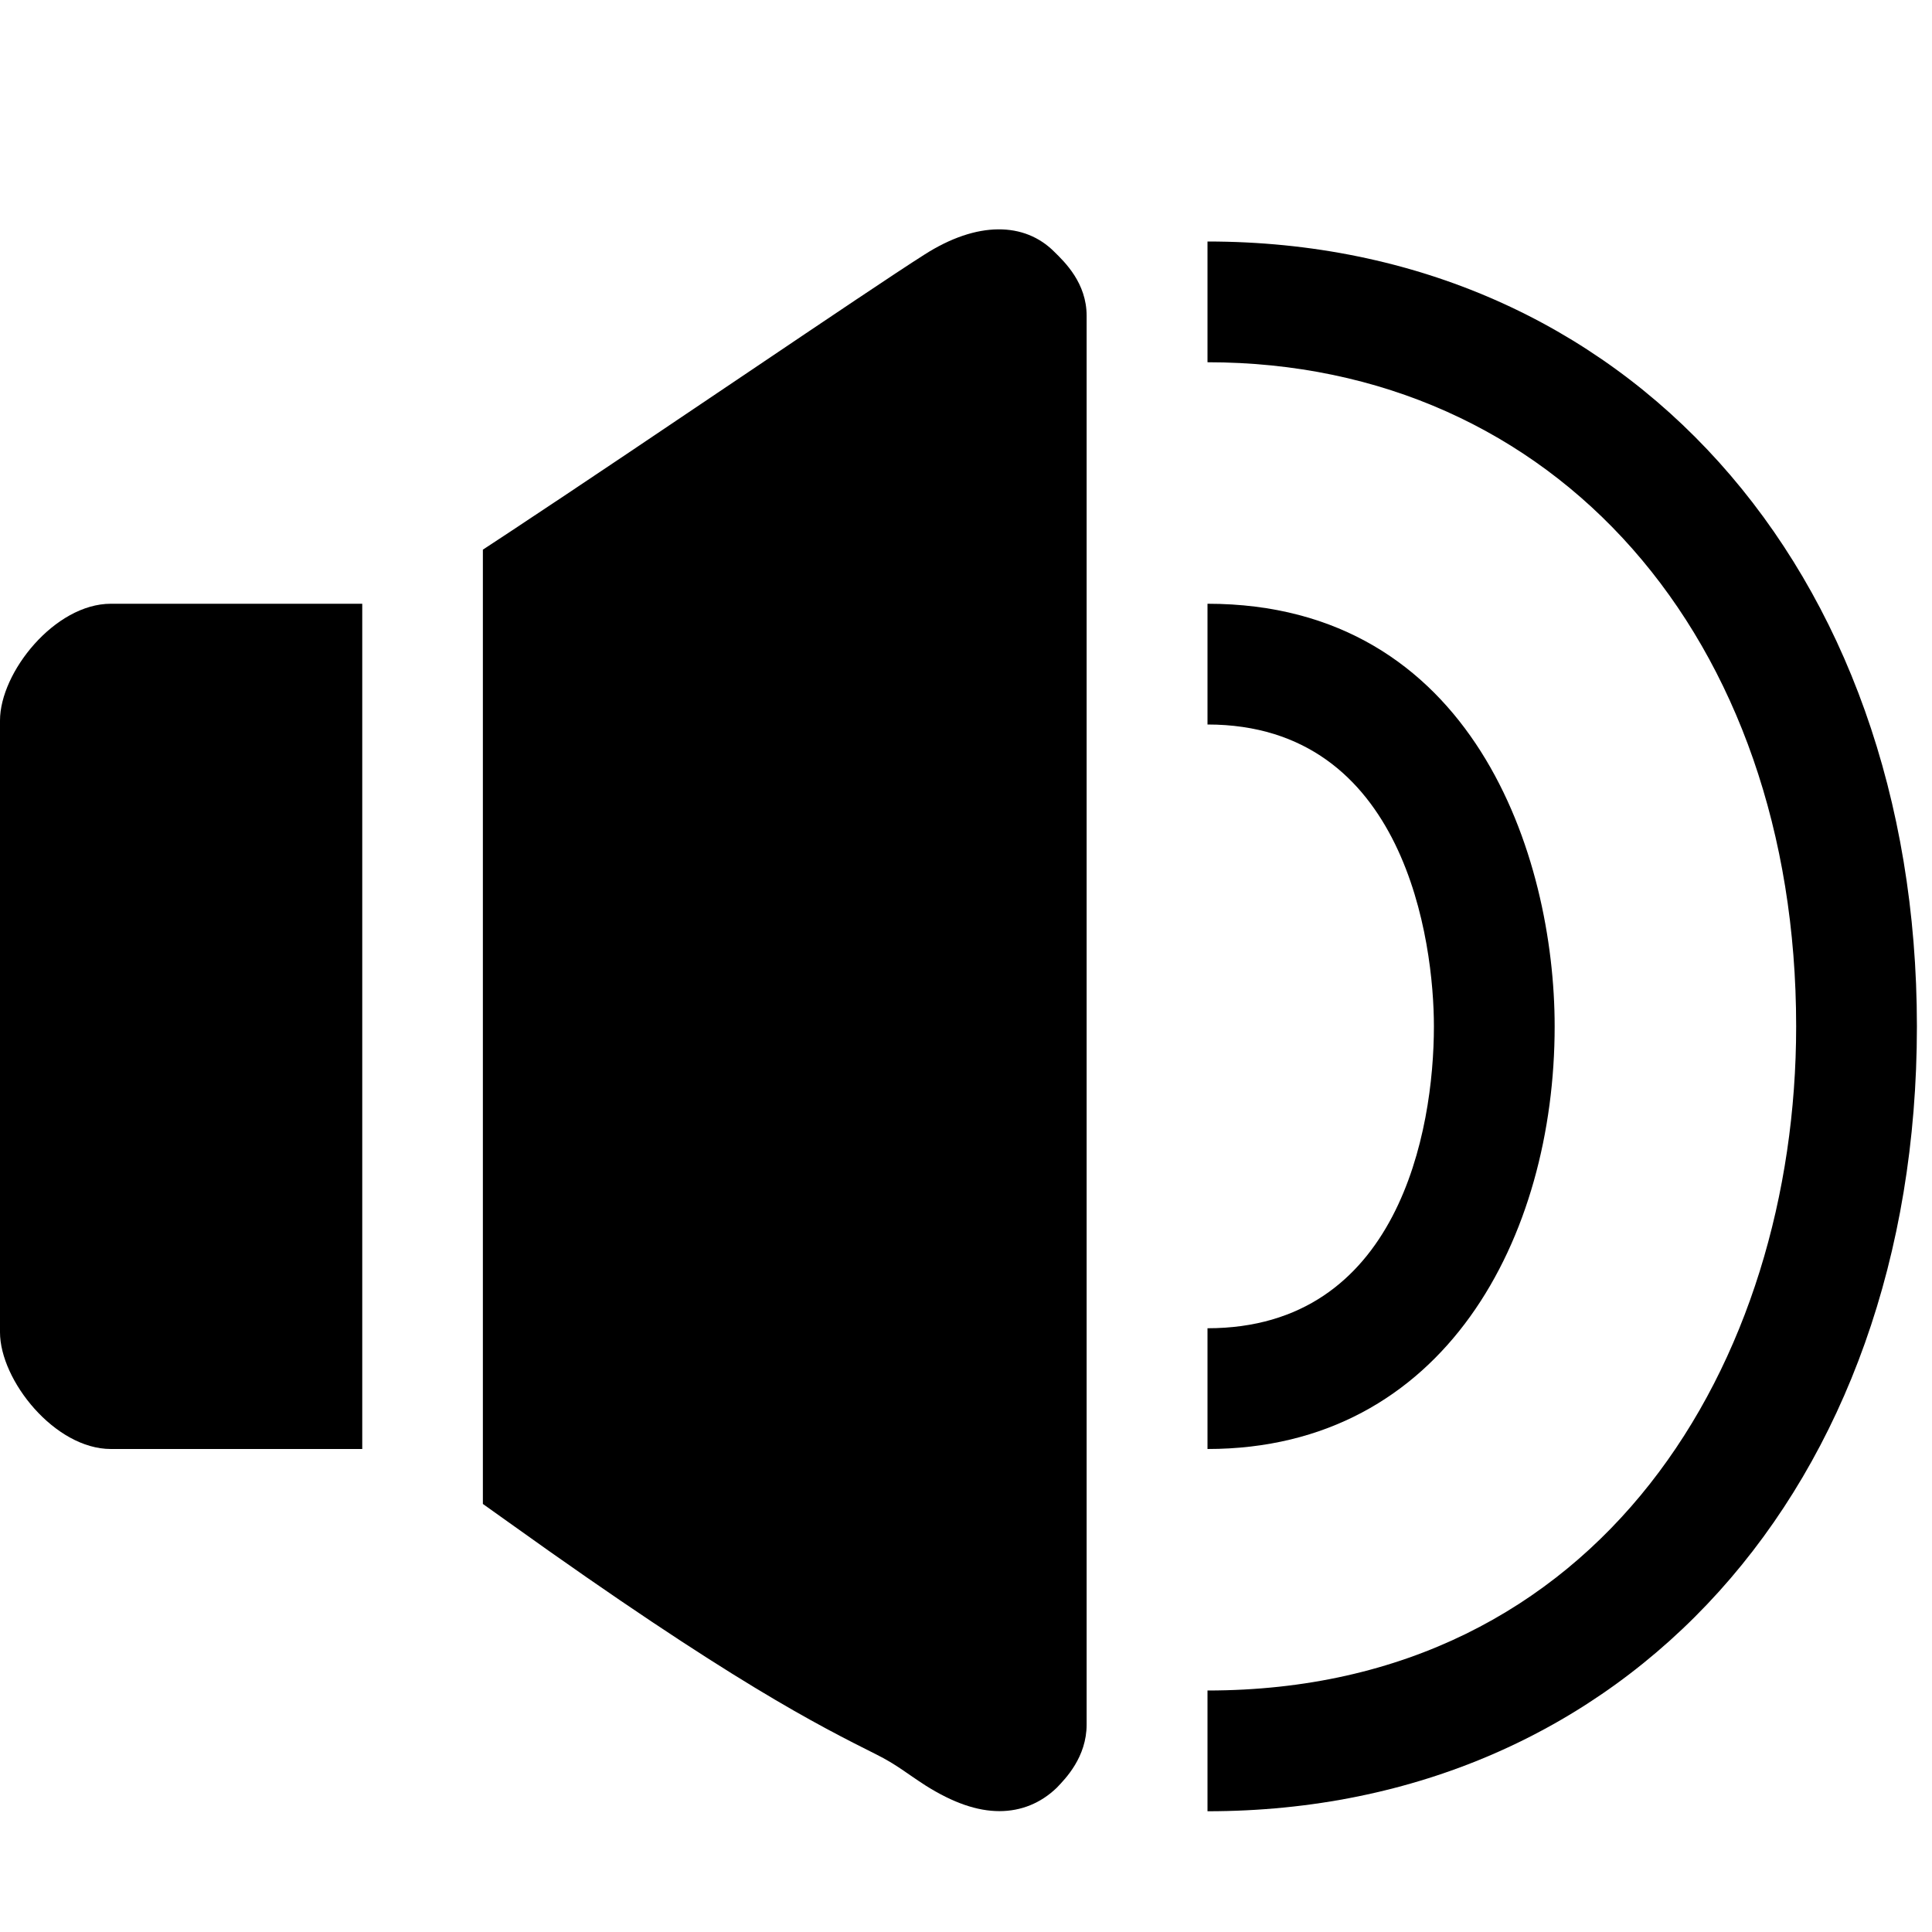 <?xml version="1.0" encoding="utf-8"?>
<!-- Generator: Adobe Illustrator 16.0.4, SVG Export Plug-In . SVG Version: 6.00 Build 0)  -->
<!DOCTYPE svg PUBLIC "-//W3C//DTD SVG 1.1//EN" "http://www.w3.org/Graphics/SVG/1.1/DTD/svg11.dtd">
<svg version="1.1" id="_x2D_--SET_2_16x16_EDITABLE"
	 xmlns="http://www.w3.org/2000/svg" xmlns:xlink="http://www.w3.org/1999/xlink" x="0px" y="0px" width="16px" height="16px"
	 viewBox="5361 1269 16 16" enable-background="new 5361 1269 16 16" xml:space="preserve">
<g>
	<path d="M5368.655,1271.109c-0.47,0.298-2.253,1.517-3.431,2.295l-0.225,0.148v7.903l0.209,0.149
		c1.855,1.329,2.574,1.687,3.05,1.926c0.17,0.085,0.247,0.154,0.409,0.258c0.226,0.142,0.425,0.211,0.61,0.211
		c0.178,0,0.341-0.065,0.474-0.193c0.073-0.076,0.248-0.254,0.248-0.524v-11.667c0-0.27-0.179-0.443-0.268-0.53
		C5369.486,1270.839,5369.094,1270.828,5368.655,1271.109z"/>
	<path d="M5361,1274.967v5.066c0,0.398,0.454,0.967,0.918,0.967H5364v-7h-2.082C5361.454,1274,5361,1274.568,5361,1274.967z"/>
</g>
<path d="M5373.875,1277.5c0-1.407-0.674-3.5-2.875-3.5v1c1.641,0,1.875,1.805,1.875,2.5c0,0.864-0.293,2.5-1.875,2.5v1
	C5372.969,1281,5373.875,1279.239,5373.875,1277.5z"/>
<path d="M5371,1271v1c2.885,0,4.875,2.288,4.875,5.5c0,2.772-1.606,5.5-4.875,5.5v1c3.464,0,5.875-2.688,5.875-6.5
	C5376.875,1273.709,5374.464,1271,5371,1271z"/>
</svg>
